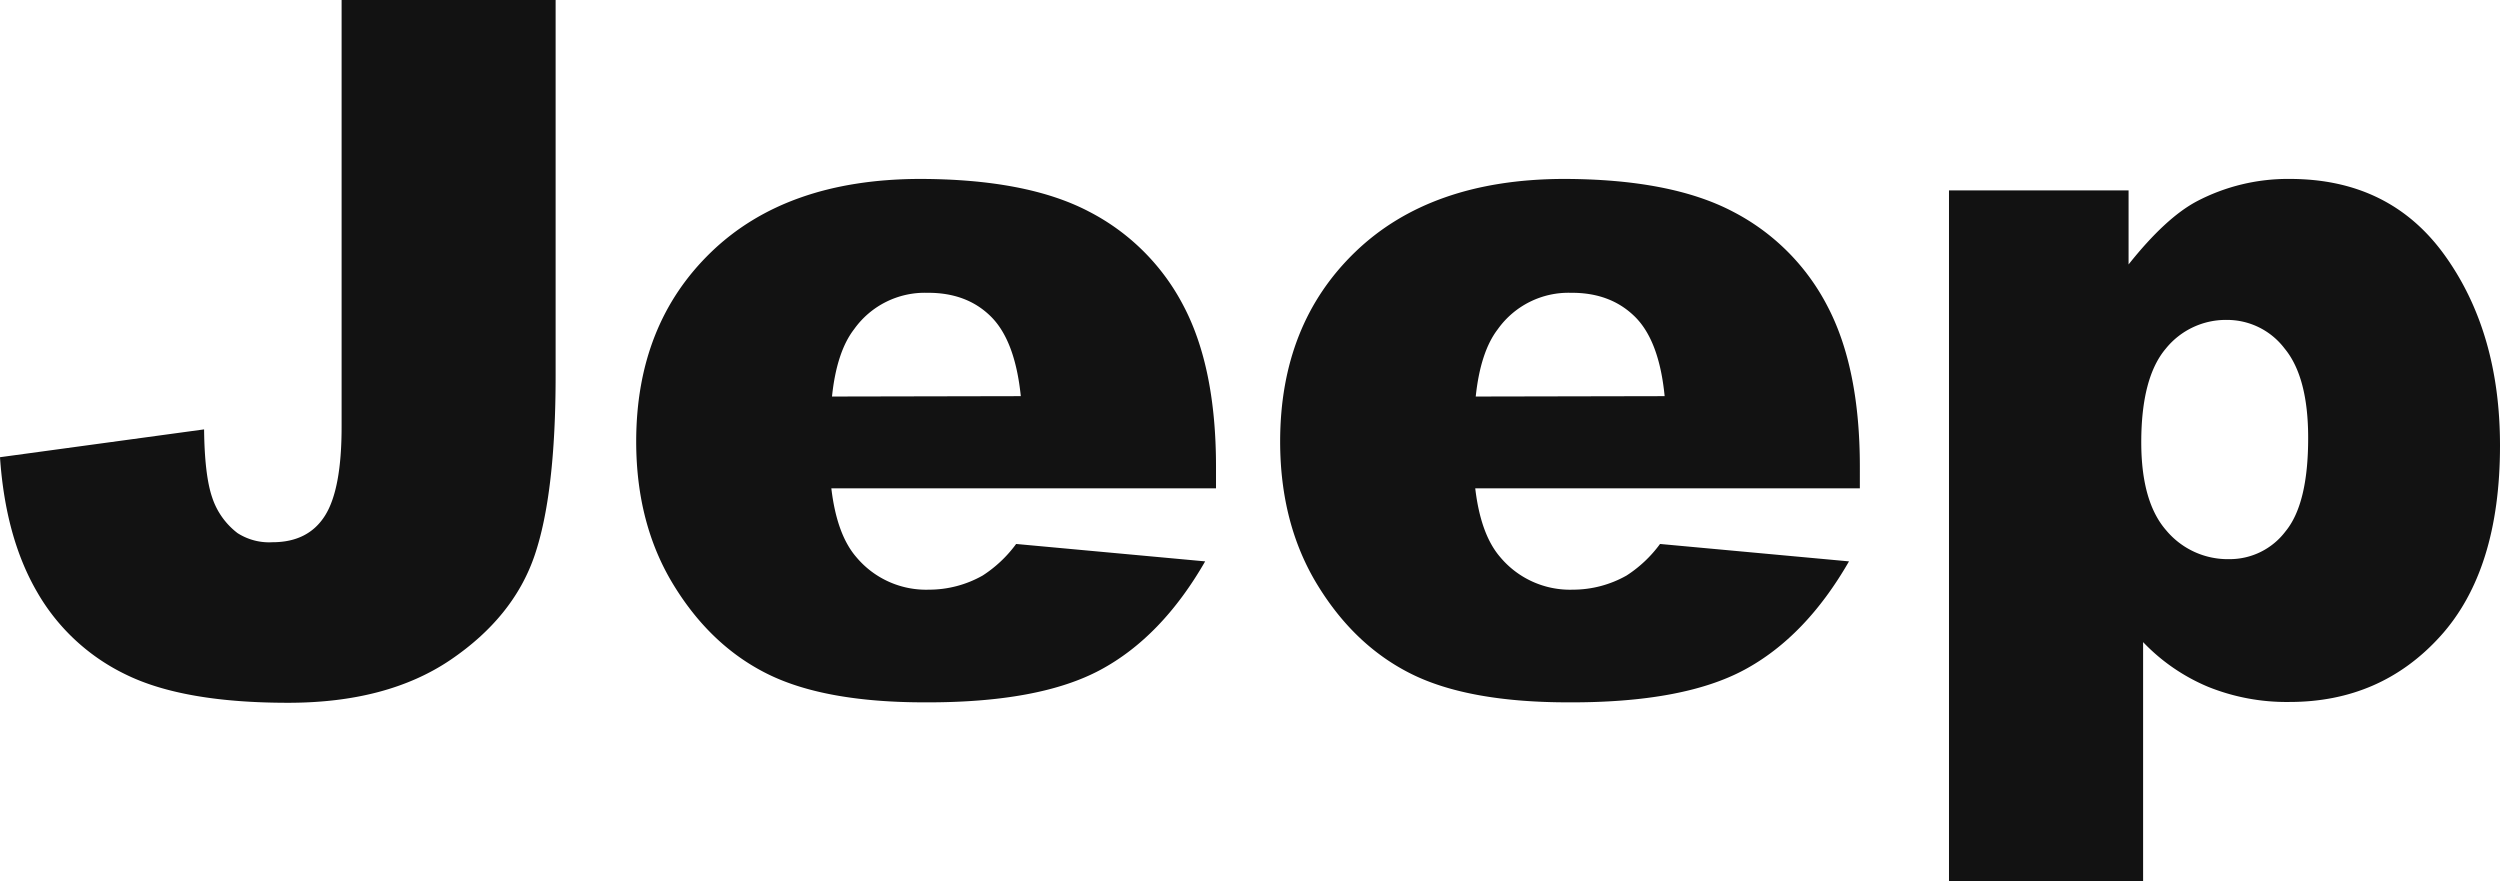 <svg xmlns="http://www.w3.org/2000/svg" viewBox="0 0 461.06 162.56"><defs><style>.cls-1,.cls-2{fill:#121212;}.cls-2{fill-rule:evenodd;}</style></defs><title>Jeep-Logo</title><g id="Layer_2" data-name="Layer 2"><g id="Layer_1-2" data-name="Layer 1"><path class="cls-1" d="M63,0h39.47V69.24q0,21.8-3.87,33.18T83.06,121.71q-11.69,7.91-29.95,7.9-19.29,0-29.9-5.21A37.7,37.7,0,0,1,6.82,109.14Q1,99.11,0,84.32l37.64-5.13q.09,8.44,1.48,12.52a13.63,13.63,0,0,0,4.69,6.61A10.79,10.79,0,0,0,50.25,100q6.6,0,9.69-4.91T63,78.52Z"/><path class="cls-2" d="M224.26,90.06H153.32q1,8.52,4.61,12.69a16.77,16.77,0,0,0,13.39,6,20.09,20.09,0,0,0,9.91-2.61,23.3,23.3,0,0,0,6.17-5.82l34.86,3.21q-8,13.92-19.3,20t-32.42,6q-18.34,0-28.87-5.18t-17.42-16.43q-6.91-11.25-6.92-26.47,0-21.65,13.87-35T169.49,33q19.83,0,31.3,6a40.52,40.52,0,0,1,17.47,17.39q6,11.39,6,29.64Zm-36-17q-1.05-10.26-5.52-14.69T171,54a16,16,0,0,0-13.47,6.7q-3.23,4.17-4.09,12.43Z"/><path class="cls-2" d="M343,90.06H272.07q1,8.52,4.61,12.69a16.77,16.77,0,0,0,13.39,6,20.12,20.12,0,0,0,9.91-2.61,23.3,23.3,0,0,0,6.17-5.82L341,103.53q-8,13.92-19.3,20t-32.43,6q-18.34,0-28.86-5.18T243,107.92q-6.9-11.25-6.91-26.47,0-21.65,13.87-35T288.24,33q19.81,0,31.29,6A40.55,40.55,0,0,1,337,56.42q6,11.39,6,29.64Zm-36-17q-1-10.26-5.52-14.69T289.72,54a16,16,0,0,0-13.48,6.7q-3.21,4.17-4.08,12.43Z"/><path class="cls-2" d="M359.44,162.56V35.12h33.12V48.77q6.85-8.61,12.6-11.65A36.17,36.17,0,0,1,422.29,33q18.51,0,28.64,14.17t10.13,35q0,23-11,35.16t-27.91,12.13a38.63,38.63,0,0,1-14.91-2.79,35.49,35.49,0,0,1-12-8.25v44.07Zm35.46-81q0,11,4.61,16.26a14.79,14.79,0,0,0,11.65,5.3A12.88,12.88,0,0,0,421.5,98q4.19-5.08,4.18-17.25,0-11.22-4.35-16.48A13.3,13.3,0,0,0,410.72,59a14.24,14.24,0,0,0-11.3,5.3Q394.91,69.63,394.9,81.54Z"/></g></g></svg>